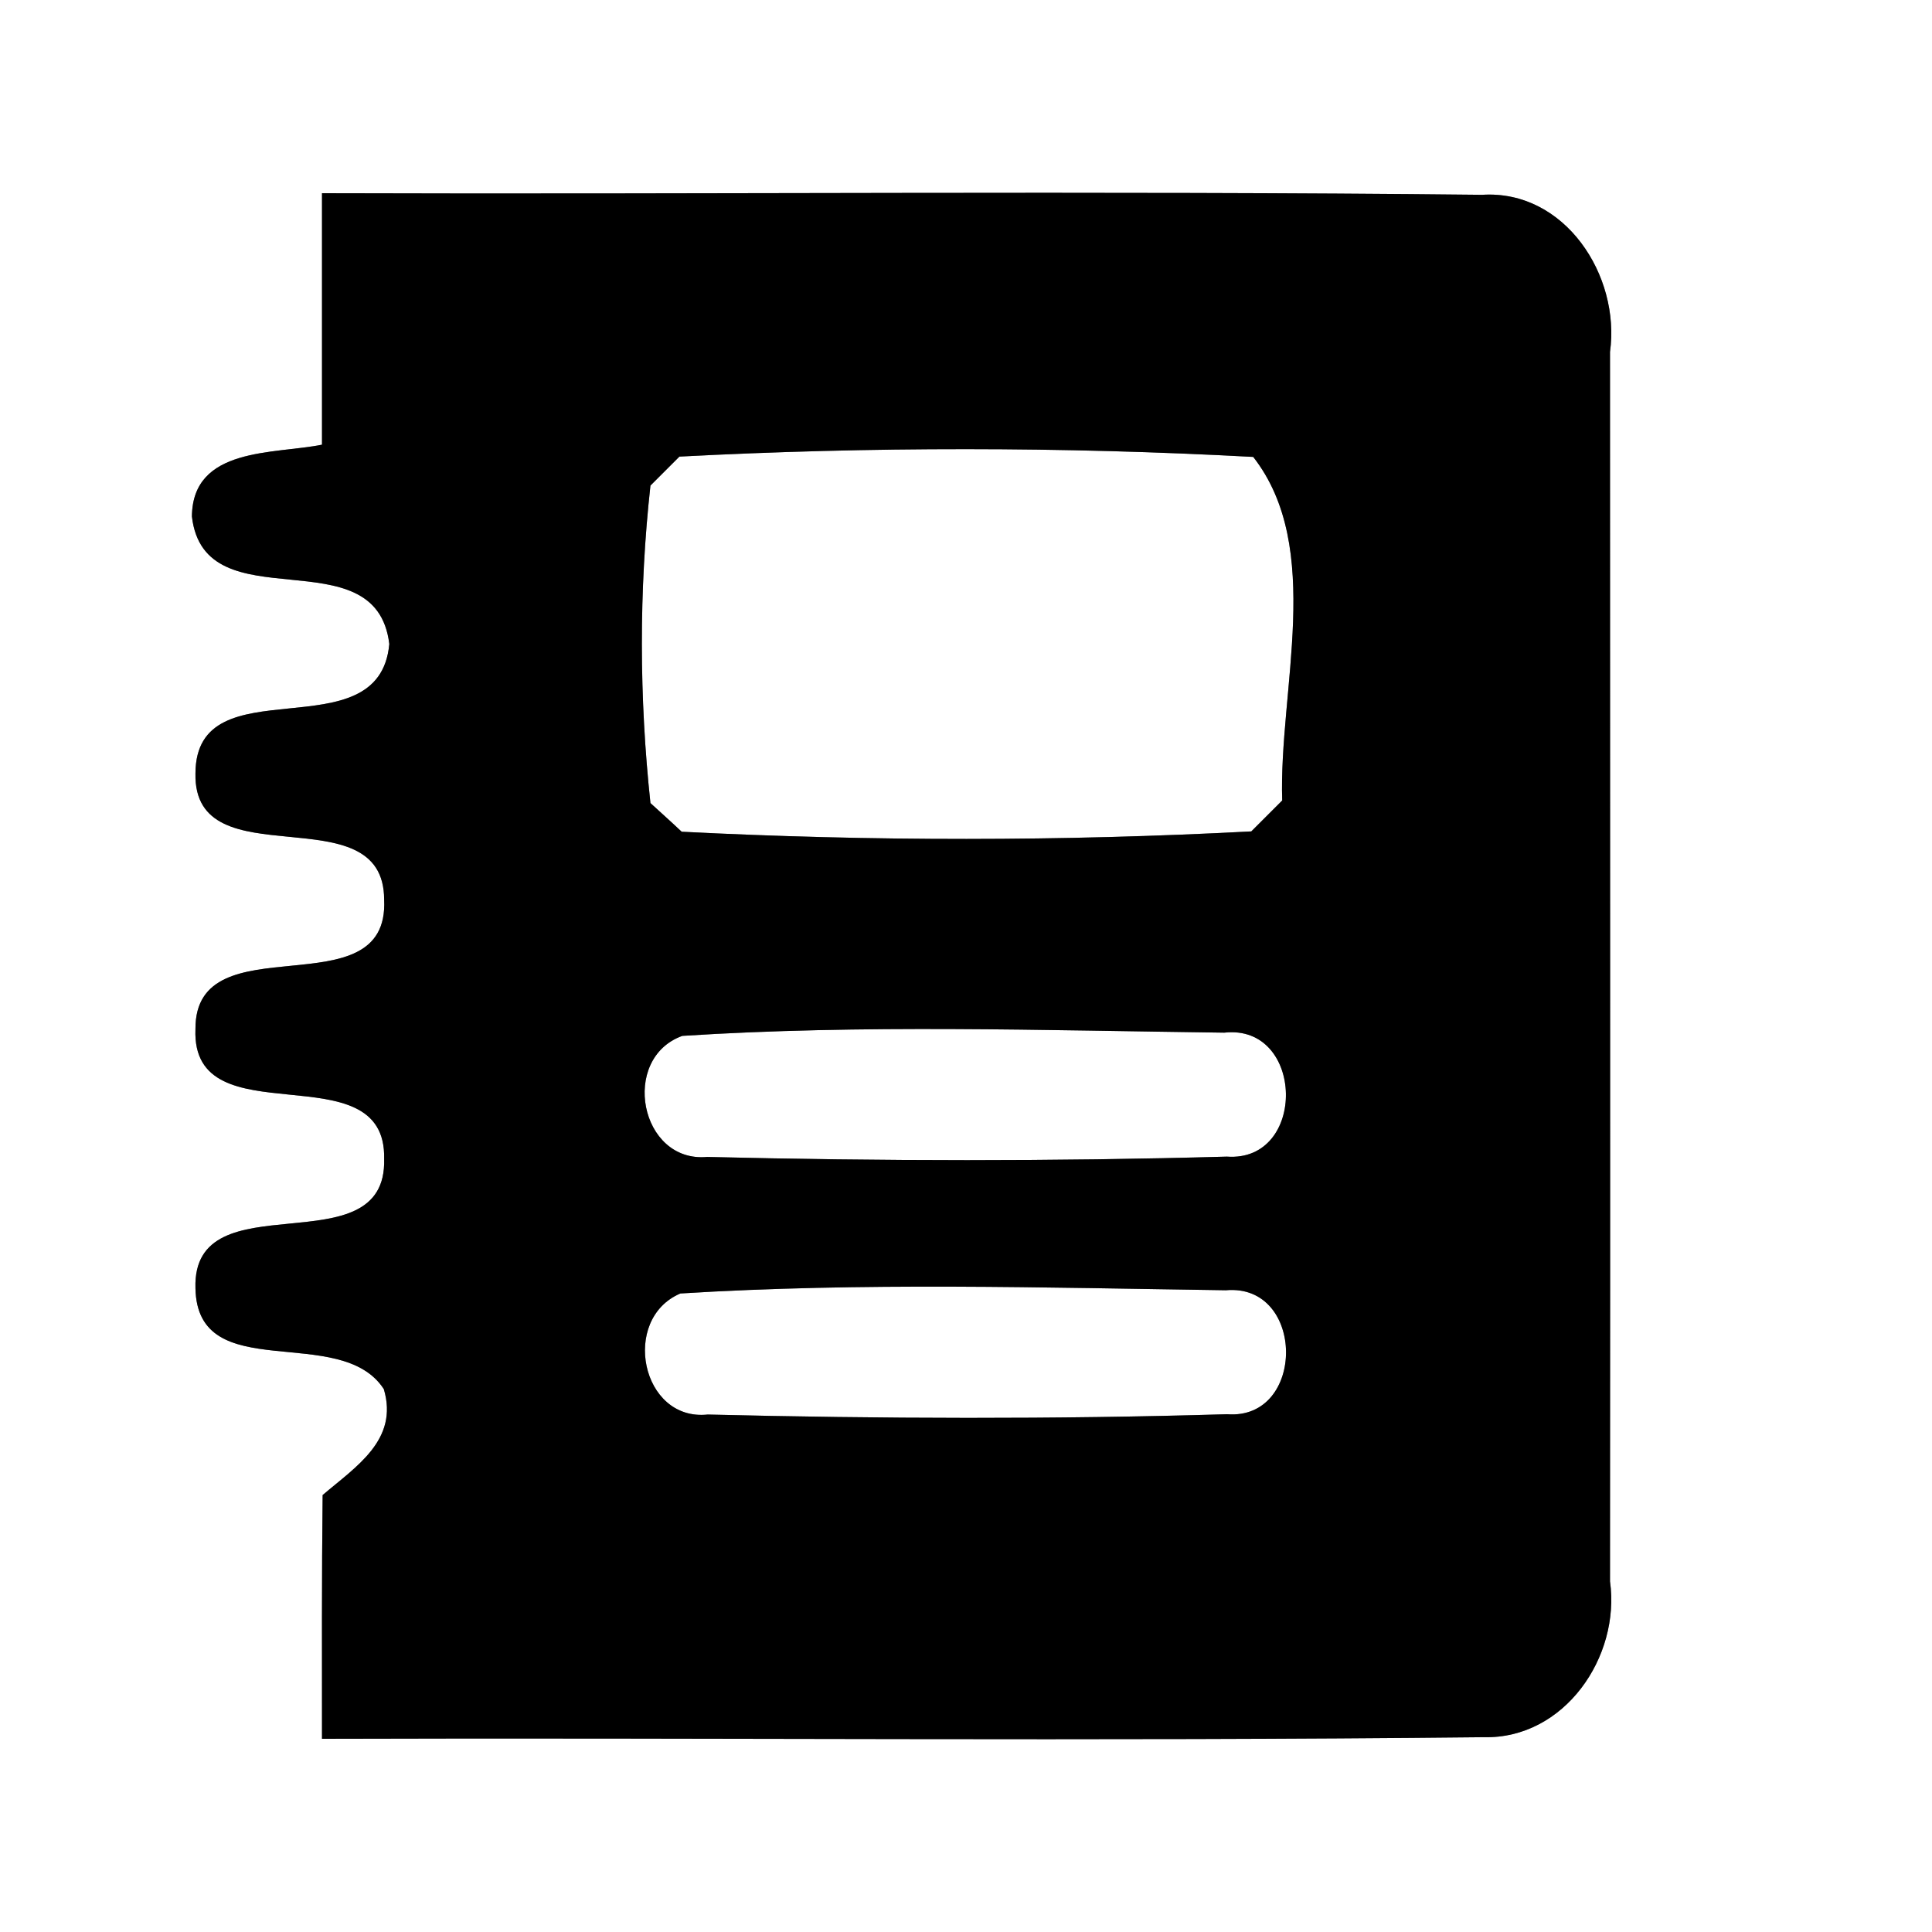 <?xml version="1.0" encoding="UTF-8" ?>
<!DOCTYPE svg PUBLIC "-//W3C//DTD SVG 1.1//EN" "http://www.w3.org/Graphics/SVG/1.1/DTD/svg11.dtd">
<svg width="60pt" height="60pt" viewBox="0 0 60 60" version="1.1" xmlns="http://www.w3.org/2000/svg">
<rect x="0" y="0" width="60" height="60" fill="#808080" stroke="none"/>
<g id="#ffffffff">
<path fill="#ffffff" opacity="1.00" d=" M 0.00 0.00 L 60.00 0.00 L 60.00 60.00 L 0.00 60.00 L 0.00 0.00 M 10.00 6.00 C 10.00 8.60 10.00 11.20 10.00 13.81 C 8.52 14.11 5.98 13.87 5.96 16.04 C 6.35 19.41 11.68 16.58 12.09 20.00 C 11.78 23.42 6.08 20.58 6.07 24.02 C 6.00 27.38 11.93 24.60 11.93 27.94 C 12.10 31.43 6.05 28.58 6.07 31.96 C 5.93 35.42 12.01 32.58 11.93 35.99 C 12.03 39.43 5.96 36.57 6.07 40.01 C 6.13 43.08 10.57 41.06 11.92 43.14 C 12.39 44.72 11.05 45.55 10.02 46.43 C 9.99 48.95 10.00 51.48 10.00 54.00 C 22.02 53.96 34.05 54.08 46.08 53.95 C 48.58 54.01 50.33 51.46 50.00 49.11 C 50.01 36.38 50.00 23.66 50.00 10.93 C 50.33 8.56 48.60 5.89 46.03 6.05 C 34.02 5.92 22.01 6.04 10.00 6.00 Z" />
<path fill="#ffffff" opacity="1.00" d=" M 21.10 14.18 C 27.02 13.87 33.00 13.87 38.92 14.19 C 41.13 17.02 39.71 21.43 39.82 24.86 C 39.58 25.10 39.10 25.58 38.86 25.82 C 32.98 26.13 27.05 26.13 21.17 25.83 C 20.93 25.60 20.44 25.16 20.20 24.94 C 19.85 21.67 19.84 18.34 20.20 15.08 C 20.42 14.86 20.87 14.41 21.10 14.18 Z" />
<path fill="#ffffff" opacity="1.00" d=" M 21.19 32.17 C 26.78 31.81 32.41 32.00 38.02 32.07 C 40.52 31.79 40.60 36.10 38.10 35.92 C 32.73 36.07 27.34 36.06 21.96 35.93 C 19.87 36.12 19.25 32.87 21.19 32.17 Z" />
<path fill="#ffffff" opacity="1.00" d=" M 21.13 40.17 C 26.76 39.82 32.43 39.99 38.07 40.07 C 40.55 39.85 40.56 44.11 38.11 43.92 C 32.74 44.08 27.35 44.06 21.98 43.93 C 19.91 44.15 19.27 40.96 21.13 40.17 Z" />
</g>
<g id="#000000ff">
<path fill="#000000" opacity="1.00" d=" M 10.00 6.00 C 22.01 6.04 34.02 5.92 46.03 6.05 C 48.60 5.89 50.33 8.56 50.00 10.93 C 50.00 23.66 50.01 36.38 50.00 49.11 C 50.33 51.46 48.58 54.01 46.08 53.95 C 34.05 54.08 22.02 53.96 10.00 54.00 C 10.00 51.48 9.99 48.95 10.02 46.43 C 11.05 45.55 12.39 44.72 11.92 43.14 C 10.57 41.06 6.13 43.08 6.07 40.01 C 5.96 36.57 12.03 39.43 11.93 35.99 C 12.01 32.58 5.93 35.42 6.07 31.96 C 6.05 28.58 12.10 31.43 11.93 27.94 C 11.93 24.60 6.00 27.38 6.07 24.02 C 6.08 20.58 11.78 23.42 12.09 20.00 C 11.68 16.58 6.35 19.41 5.96 16.04 C 5.98 13.87 8.52 14.11 10.00 13.81 C 10.00 11.20 10.00 8.60 10.00 6.00 M 21.10 14.18 C 20.87 14.41 20.42 14.86 20.20 15.08 C 19.84 18.34 19.85 21.67 20.20 24.94 C 20.44 25.16 20.93 25.60 21.17 25.83 C 27.05 26.13 32.98 26.13 38.86 25.82 C 39.10 25.58 39.58 25.10 39.82 24.86 C 39.71 21.43 41.13 17.02 38.92 14.19 C 33.00 13.87 27.02 13.87 21.10 14.18 M 21.19 32.17 C 19.25 32.87 19.87 36.12 21.96 35.93 C 27.34 36.06 32.73 36.07 38.10 35.92 C 40.60 36.10 40.52 31.79 38.02 32.07 C 32.41 32.00 26.78 31.81 21.19 32.17 M 21.13 40.17 C 19.27 40.96 19.91 44.15 21.98 43.93 C 27.35 44.06 32.74 44.08 38.11 43.92 C 40.56 44.11 40.55 39.85 38.07 40.07 C 32.43 39.99 26.76 39.82 21.13 40.17 Z" />
</g>
</svg>
